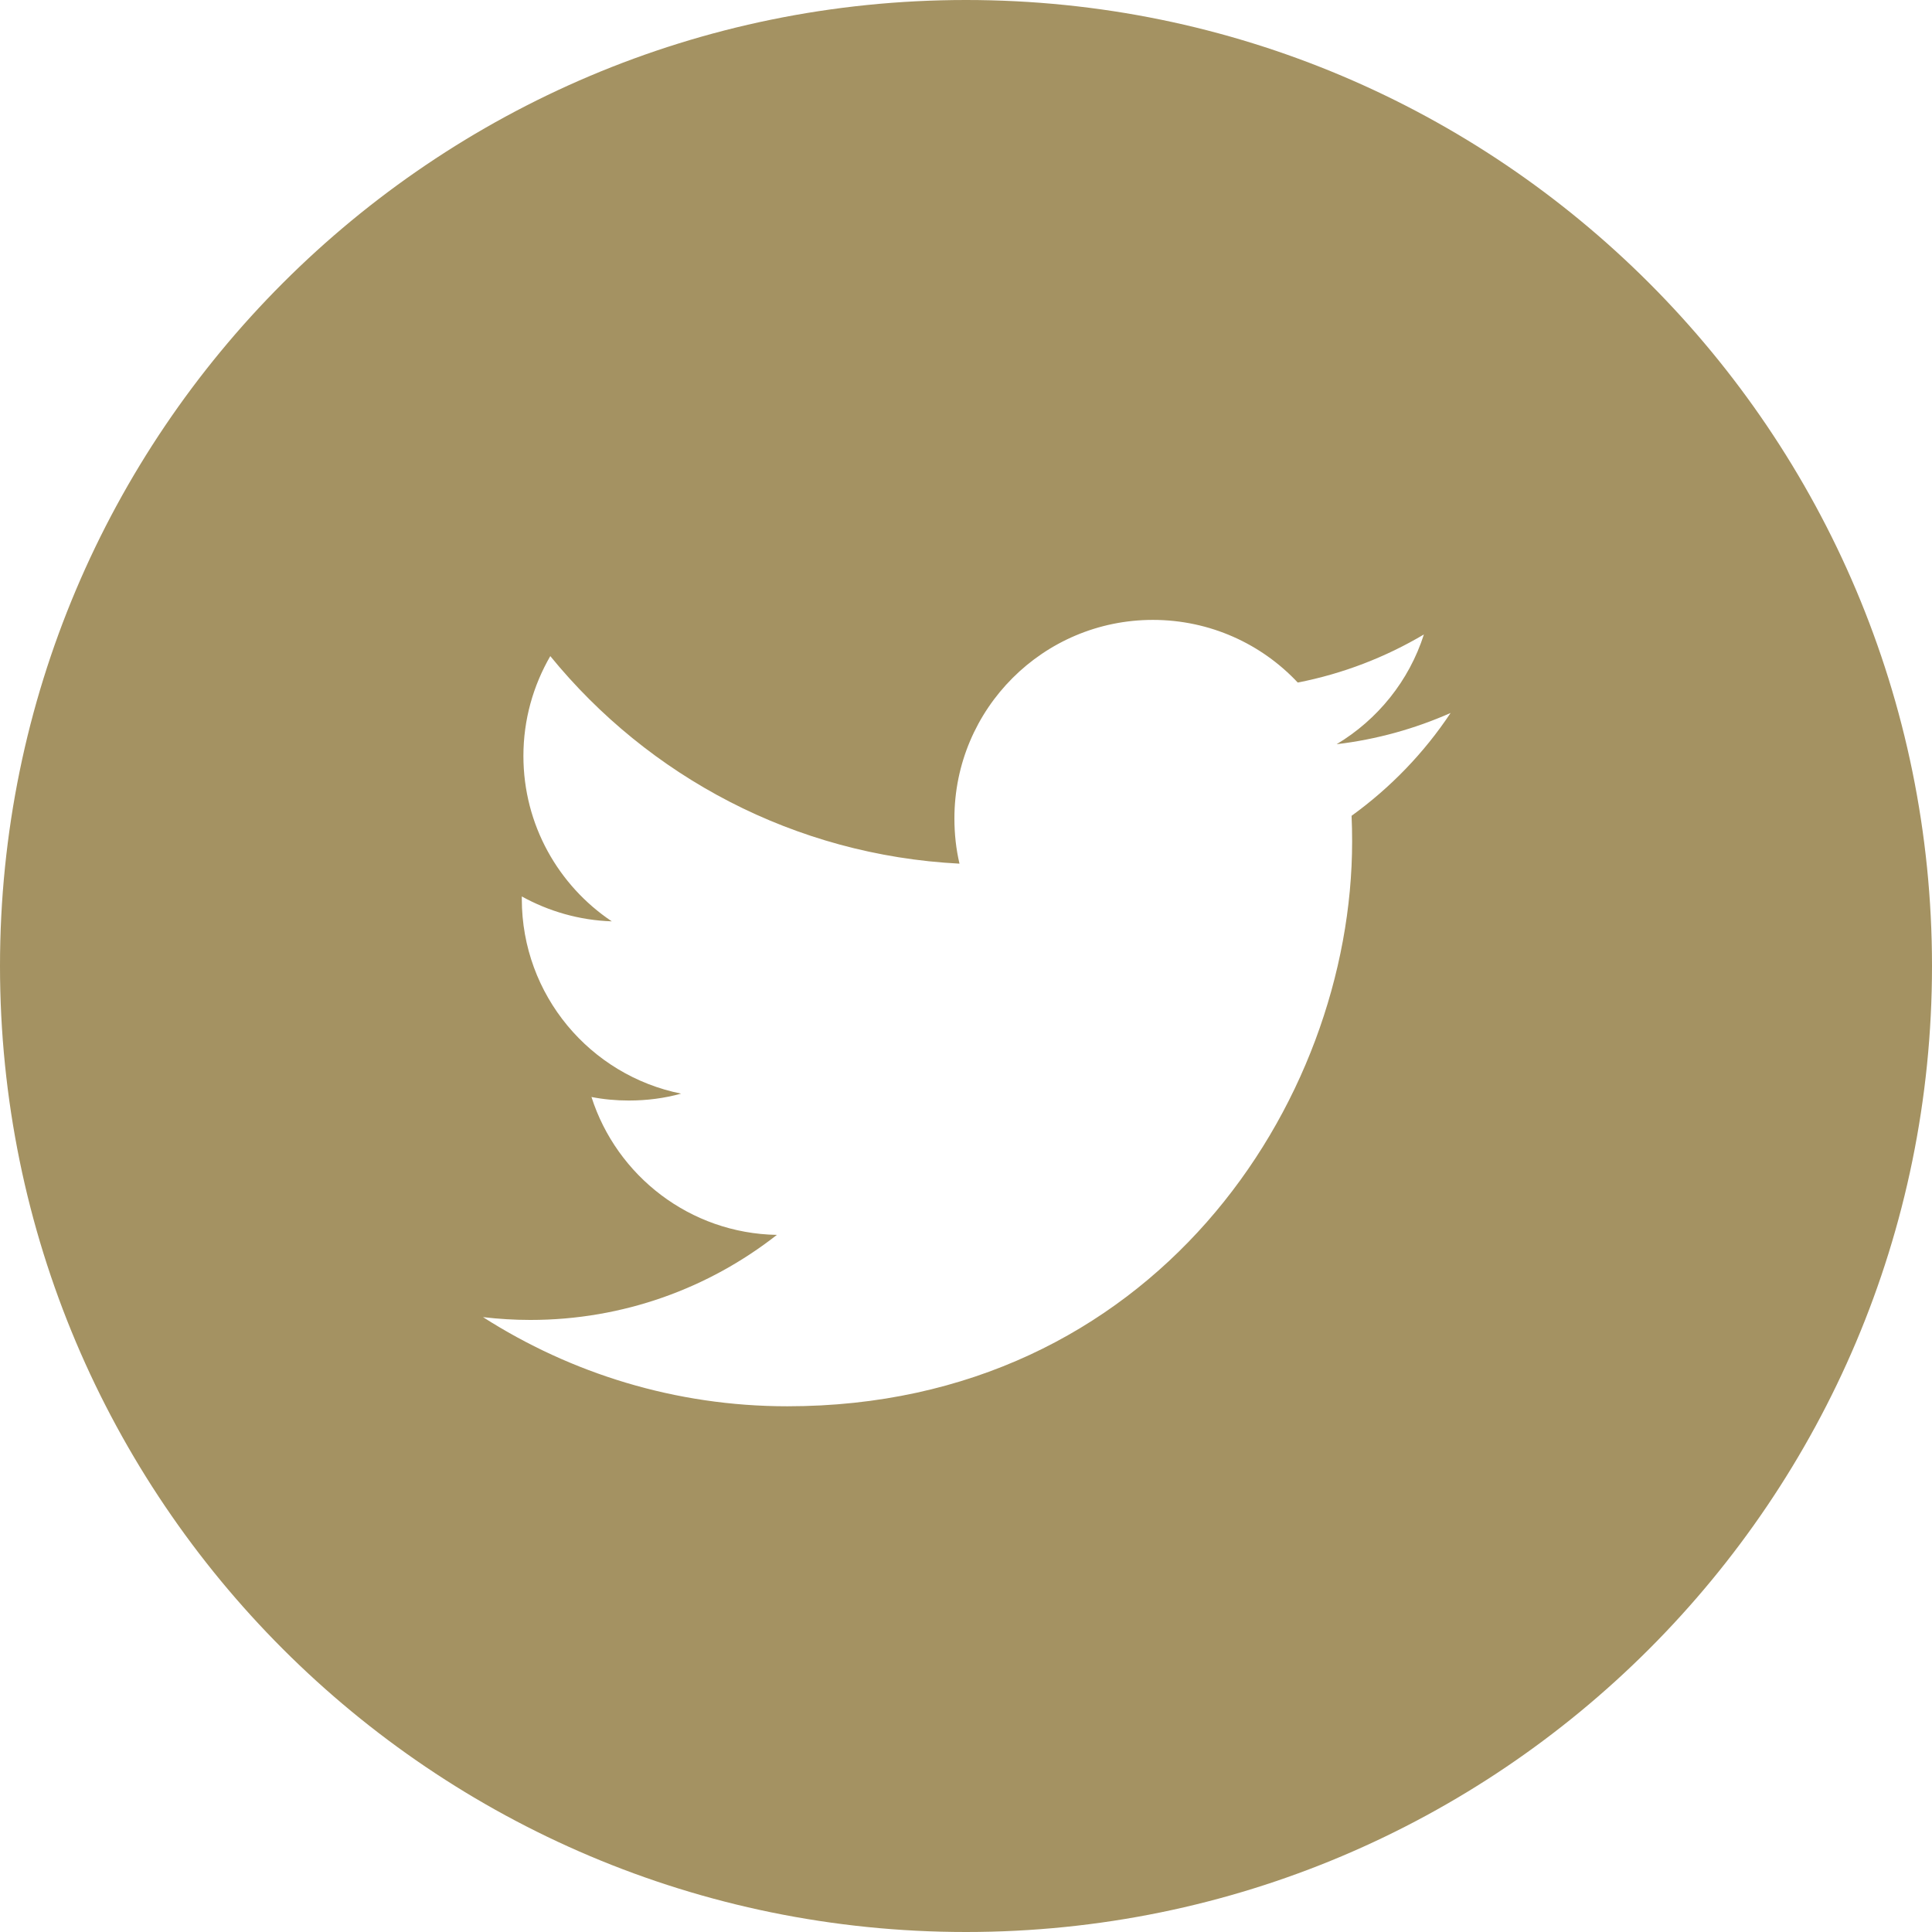 <?xml version="1.0" encoding="utf-8"?>
<!-- Generator: Adobe Illustrator 16.0.4, SVG Export Plug-In . SVG Version: 6.00 Build 0)  -->
<!DOCTYPE svg PUBLIC "-//W3C//DTD SVG 1.1//EN" "http://www.w3.org/Graphics/SVG/1.1/DTD/svg11.dtd">
<svg version="1.1" id="Layer_1" xmlns="http://www.w3.org/2000/svg" xmlns:xlink="http://www.w3.org/1999/xlink" x="0px" y="0px"
	 width="35px" height="35.001px" viewBox="0 0 35 35.001" enable-background="new 0 0 35 35.001" xml:space="preserve">
<pattern  x="69.656" y="-187.307" width="14.548" height="17.511" patternUnits="userSpaceOnUse" id="New_Pattern" viewBox="3.637 -17.511 14.548 17.511" overflow="visible">
	<g>
		<polygon fill="none" points="3.637,-17.511 18.185,-17.511 18.185,0 3.637,0 		"/>
		<g>
			
				<line fill="none" stroke="#D1C674" stroke-width="0.2" stroke-linecap="square" stroke-miterlimit="10" x1="14.678" y1="-0.131" x2="21.691" y2="-17.381"/>
			
				<line fill="none" stroke="#D1C674" stroke-width="0.2" stroke-linecap="square" stroke-miterlimit="10" x1="21.691" y1="-0.131" x2="14.678" y2="-17.381"/>
		</g>
		<g>
			
				<line fill="none" stroke="#D1C674" stroke-width="0.2" stroke-linecap="square" stroke-miterlimit="10" x1="7.404" y1="-0.131" x2="14.417" y2="-17.381"/>
			
				<line fill="none" stroke="#D1C674" stroke-width="0.2" stroke-linecap="square" stroke-miterlimit="10" x1="14.417" y1="-0.131" x2="7.404" y2="-17.381"/>
		</g>
		<g>
			
				<line fill="none" stroke="#D1C674" stroke-width="0.2" stroke-linecap="square" stroke-miterlimit="10" x1="0.13" y1="-0.131" x2="7.144" y2="-17.381"/>
			
				<line fill="none" stroke="#D1C674" stroke-width="0.2" stroke-linecap="square" stroke-miterlimit="10" x1="7.144" y1="-0.131" x2="0.13" y2="-17.381"/>
		</g>
	</g>
</pattern>
<rect x="84.73" y="-431.307" fill="#F7F7F7" width="12.926" height="29.732"/>
<rect x="154.221" y="-53.101" fill="#A49262" width="49.283" height="59.331"/>
<rect x="501.827" y="-47.746" fill="#D4AC69" width="49.282" height="59.331"/>
<rect x="501.827" y="-107.076" fill="#BD8507" width="49.282" height="59.331"/>
<rect x="203.504" y="-53.101" fill="#D1C674" width="49.282" height="59.33"/>
<rect x="252.787" y="-53.101" fill="#132241" width="49.281" height="59.331"/>
<rect x="452.546" y="-166.407" fill="#0040B2" width="49.282" height="59.331"/>
<rect x="501.828" y="-166.407" fill="#00686D" width="49.281" height="59.331"/>
<rect x="252.786" y="-171.762" fill="#B2B6BA" width="49.282" height="59.331"/>
<rect x="252.786" y="-112.431" fill="#45484B" width="49.282" height="59.331"/>
<line fill="none" stroke="#D1C674" stroke-width="0.2" stroke-linecap="square" stroke-miterlimit="10" x1="84.188" y1="-399.288" x2="98.292" y2="-433.673"/>
<line fill="none" stroke="#D1C674" stroke-width="0.2" stroke-linecap="square" stroke-miterlimit="10" x1="98.037" y1="-399.909" x2="84.442" y2="-433.052"/>
<rect x="85.323" y="-563.788" fill="url(#New_Pattern)" stroke="#D1C674" stroke-width="0.25" stroke-linecap="round" stroke-miterlimit="10" width="1500" height="110"/>
<path fill="#A49262" d="M17.5,0C7.835,0,0,7.836,0,17.5C0,27.166,7.835,35,17.5,35C27.165,35,35,27.166,35,17.5
	C35,7.836,27.165,0,17.5,0z M24.485,14.779c0.007,0.152,0.01,0.309,0.01,0.465c0,4.752-3.616,10.232-10.232,10.232
	c-2.031,0-3.921-0.598-5.513-1.615c0.281,0.033,0.568,0.051,0.858,0.051c1.685,0,3.235-0.576,4.466-1.541
	c-1.574-0.027-2.902-1.068-3.359-2.498c0.219,0.043,0.445,0.064,0.676,0.064c0.329,0,0.646-0.041,0.948-0.125
	c-1.646-0.33-2.886-1.783-2.886-3.527V16.24c0.485,0.268,1.041,0.432,1.63,0.451c-0.965-0.646-1.601-1.748-1.601-2.996
	c0-0.658,0.178-1.275,0.487-1.809c1.775,2.178,4.424,3.607,7.413,3.76c-0.062-0.264-0.092-0.537-0.092-0.82
	c0-1.986,1.61-3.596,3.595-3.596c1.035,0,1.97,0.436,2.625,1.135c0.82-0.16,1.589-0.459,2.285-0.871
	c-0.268,0.84-0.838,1.543-1.581,1.988c0.727-0.086,1.42-0.281,2.065-0.566C25.799,13.639,25.188,14.271,24.485,14.779z"/>
<path fill="#A49262" d="M17.5,70.072c-9.666,0-17.5,7.836-17.5,17.5s7.834,17.5,17.5,17.5c9.667,0,17.5-7.836,17.5-17.5
	S27.167,70.072,17.5,70.072z M12.603,94.891H9.191V83.975h3.412V94.891z M10.81,82.609h-0.025c-1.234,0-2.035-0.834-2.035-1.891
	c0-1.078,0.824-1.896,2.083-1.896c1.258,0,2.032,0.816,2.057,1.893C12.89,81.771,12.091,82.609,10.81,82.609z M26.25,94.891h-3.868
	v-5.648c0-1.479-0.604-2.488-1.935-2.488c-1.018,0-1.583,0.682-1.847,1.338c-0.098,0.236-0.083,0.562-0.083,0.893v5.906h-3.832
	c0,0,0.05-10.006,0-10.916h3.832v1.715c0.227-0.75,1.45-1.82,3.405-1.82c2.423,0,4.328,1.572,4.328,4.953V94.891z"/>
<g>
	<path fill="#A49262" d="M17.502-37.33c1.698,0,3.081-1.382,3.081-3.08c0-0.671-0.218-1.29-0.584-1.797
		c-0.56-0.775-1.469-1.284-2.497-1.284s-1.937,0.509-2.497,1.284c-0.365,0.507-0.583,1.126-0.583,1.797
		C14.422-38.712,15.804-37.33,17.502-37.33z"/>
	<polygon fill="#A49262" points="24.227,-44.179 24.227,-46.759 24.227,-47.145 23.84,-47.144 21.26,-47.135 21.27,-44.168 	"/>
	<path fill="#A49262" d="M22.287-40.41c0,2.639-2.146,4.785-4.785,4.785s-4.785-2.146-4.785-4.785c0-0.635,0.126-1.241,0.353-1.797
		h-2.613v7.165c0,0.925,0.752,1.677,1.677,1.677H22.87c0.926,0,1.677-0.752,1.677-1.677v-7.165h-2.613
		C22.159-41.651,22.287-41.045,22.287-40.41z"/>
	<path fill="#A49262" d="M17.5-57.91C7.833-57.91,0-50.075,0-40.41c0,9.664,7.833,17.5,17.5,17.5c9.666,0,17.5-7.836,17.5-17.5
		C35-50.075,27.166-57.91,17.5-57.91z M26.252-42.207v7.165c0,1.864-1.517,3.382-3.382,3.382H12.134
		c-1.865,0-3.382-1.518-3.382-3.382v-7.165v-3.571c0-1.865,1.518-3.382,3.382-3.382H22.87c1.865,0,3.382,1.517,3.382,3.382V-42.207z
		"/>
</g>
</svg>
